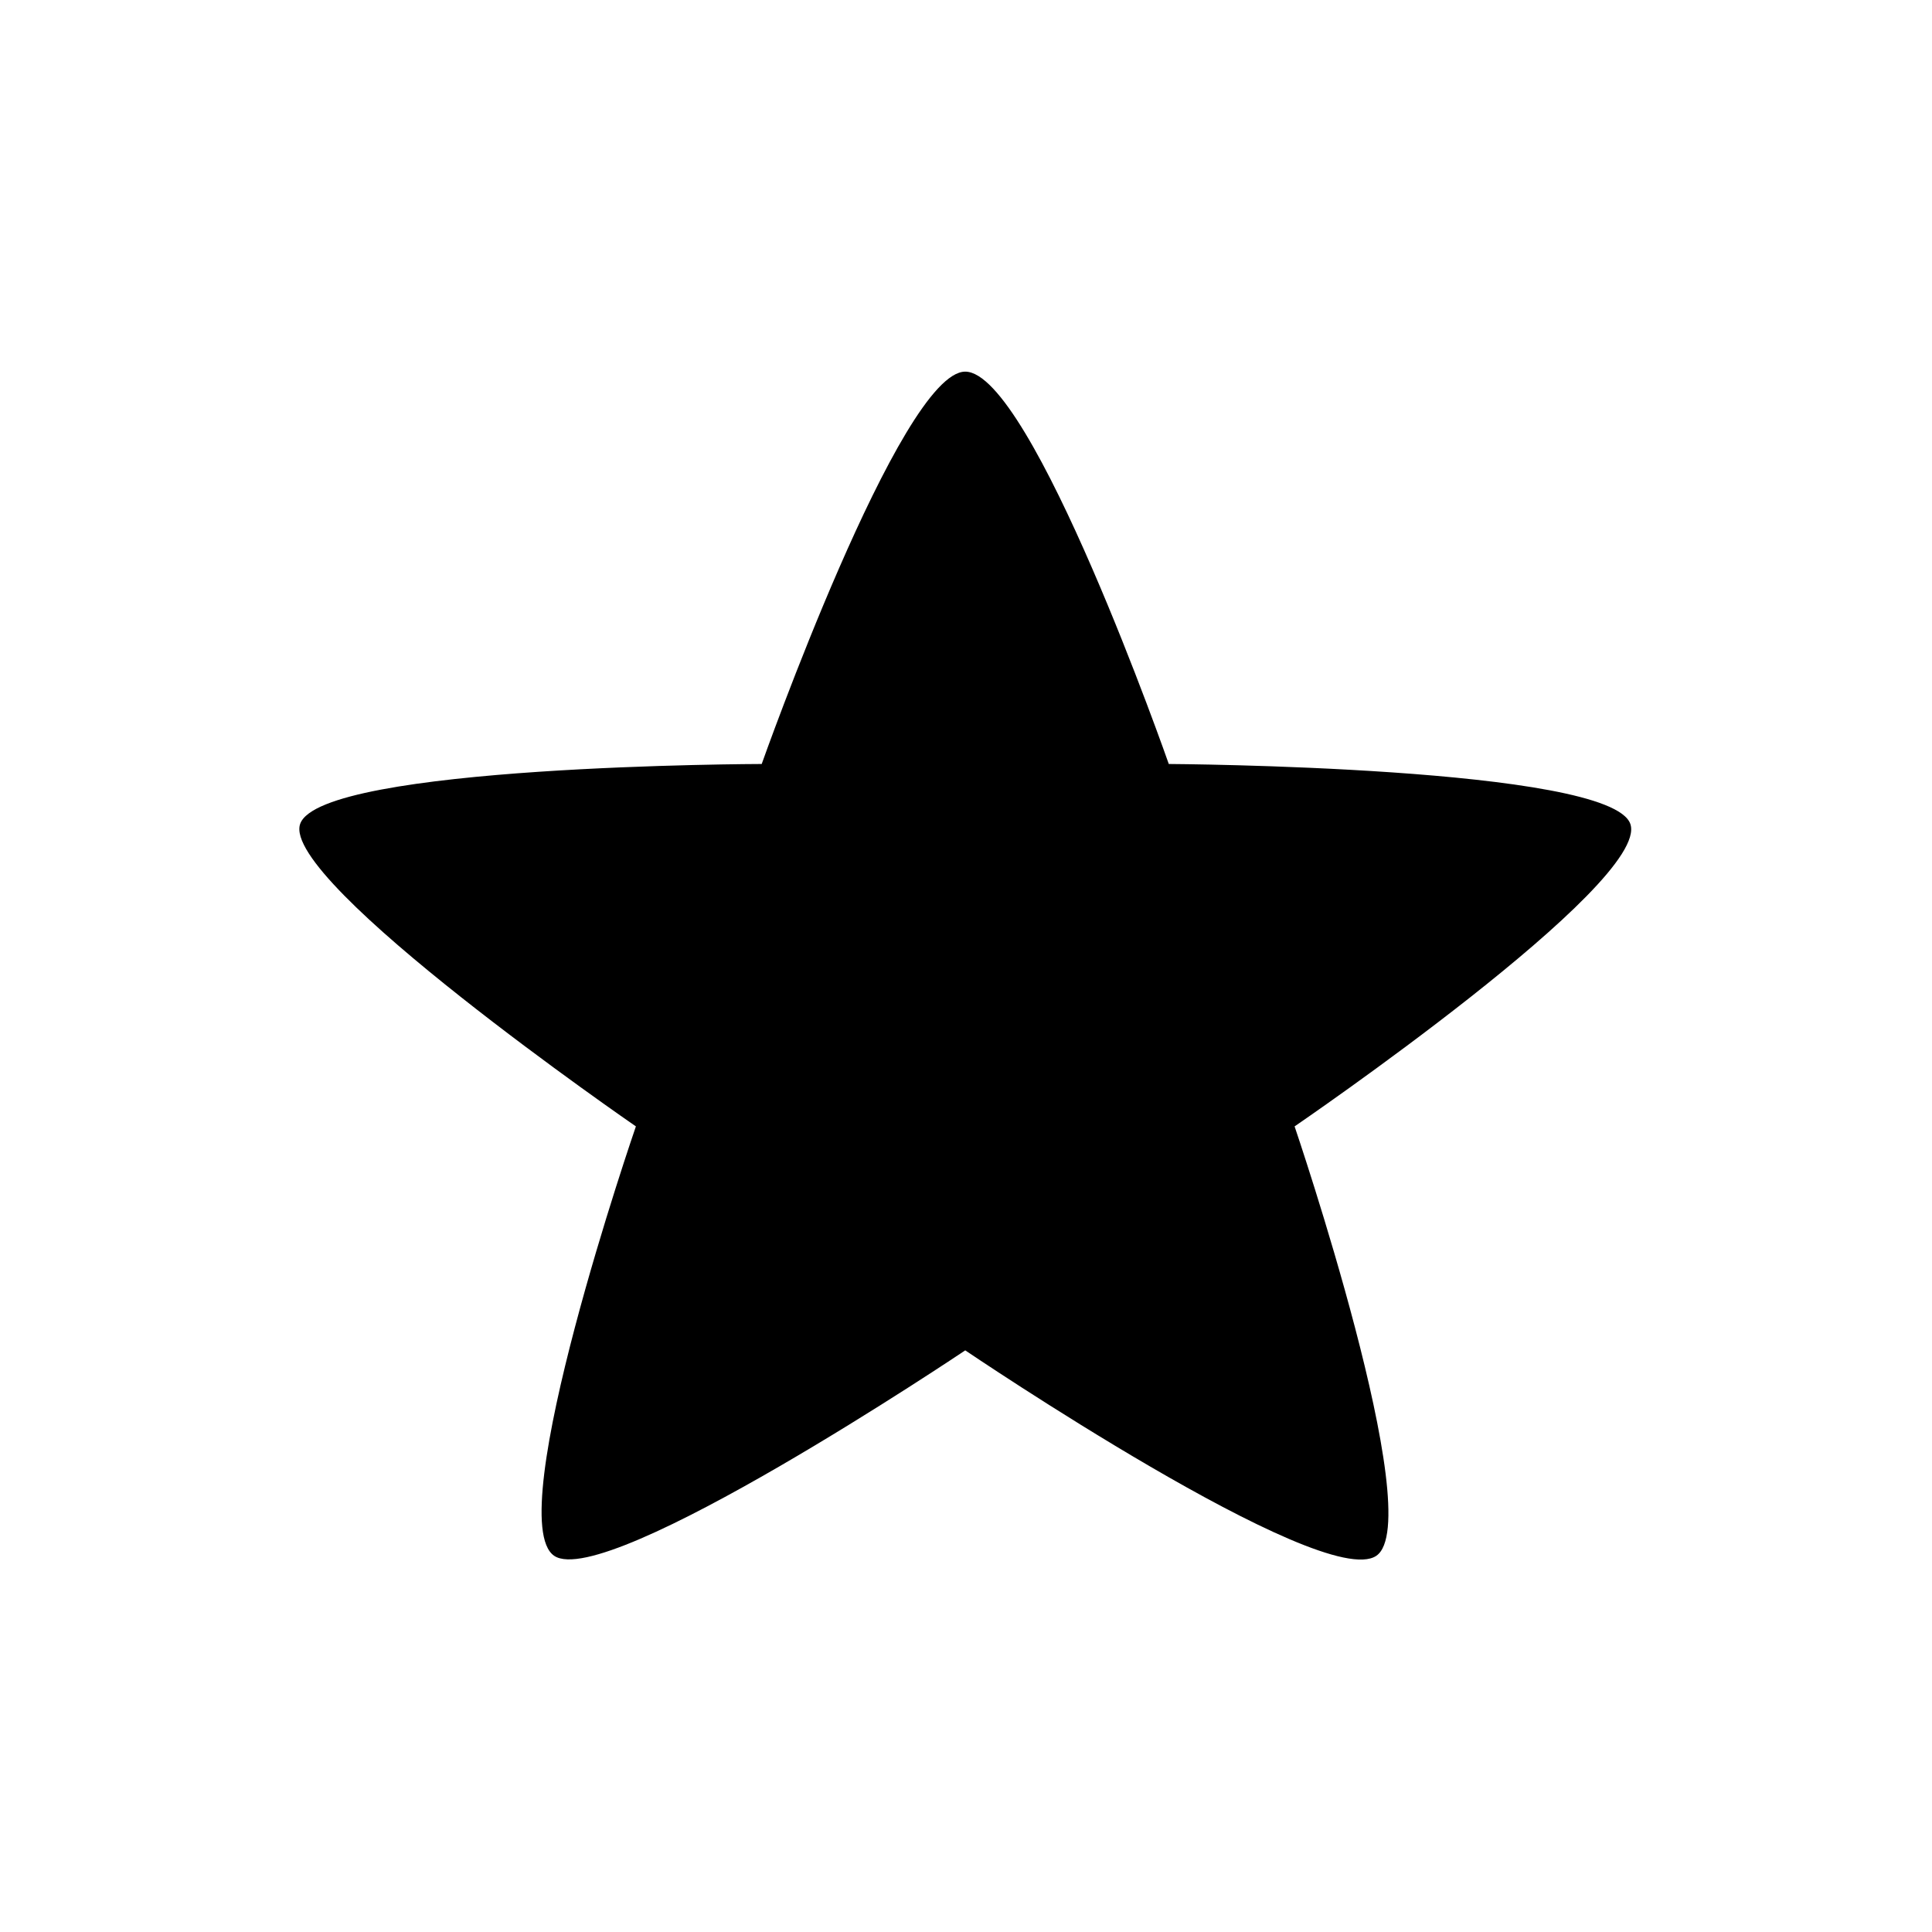 <?xml version="1.0" encoding="UTF-8" standalone="no"?>
<!DOCTYPE svg PUBLIC "-//W3C//DTD SVG 1.1//EN" "http://www.w3.org/Graphics/SVG/1.1/DTD/svg11.dtd">
<svg width="100%" height="100%" viewBox="0 0 128 128" version="1.1" xmlns="http://www.w3.org/2000/svg" xmlns:xlink="http://www.w3.org/1999/xlink" xml:space="preserve" style="fill-rule:evenodd;clip-rule:evenodd;stroke-linejoin:round;stroke-miterlimit:1.414;">
    <g transform="matrix(1.188,0,0,1.112,-54.85,-33.202)">
        <path d="M100,52C103.705,52 111.351,75.376 111.351,75.376C111.351,75.376 135.977,75.52 137.091,78.948C138.236,82.472 118.367,96.968 118.367,96.968C118.367,96.968 125.84,120.433 122.924,122.552C119.926,124.73 100,110.312 100,110.312C100,110.312 79.993,124.671 77.076,122.552C74.079,120.374 81.633,96.968 81.633,96.968C81.633,96.968 61.795,82.377 62.909,78.948C64.054,75.424 88.649,75.376 88.649,75.376C88.649,75.376 96.395,52 100,52Z"/>
    </g>
</svg>
